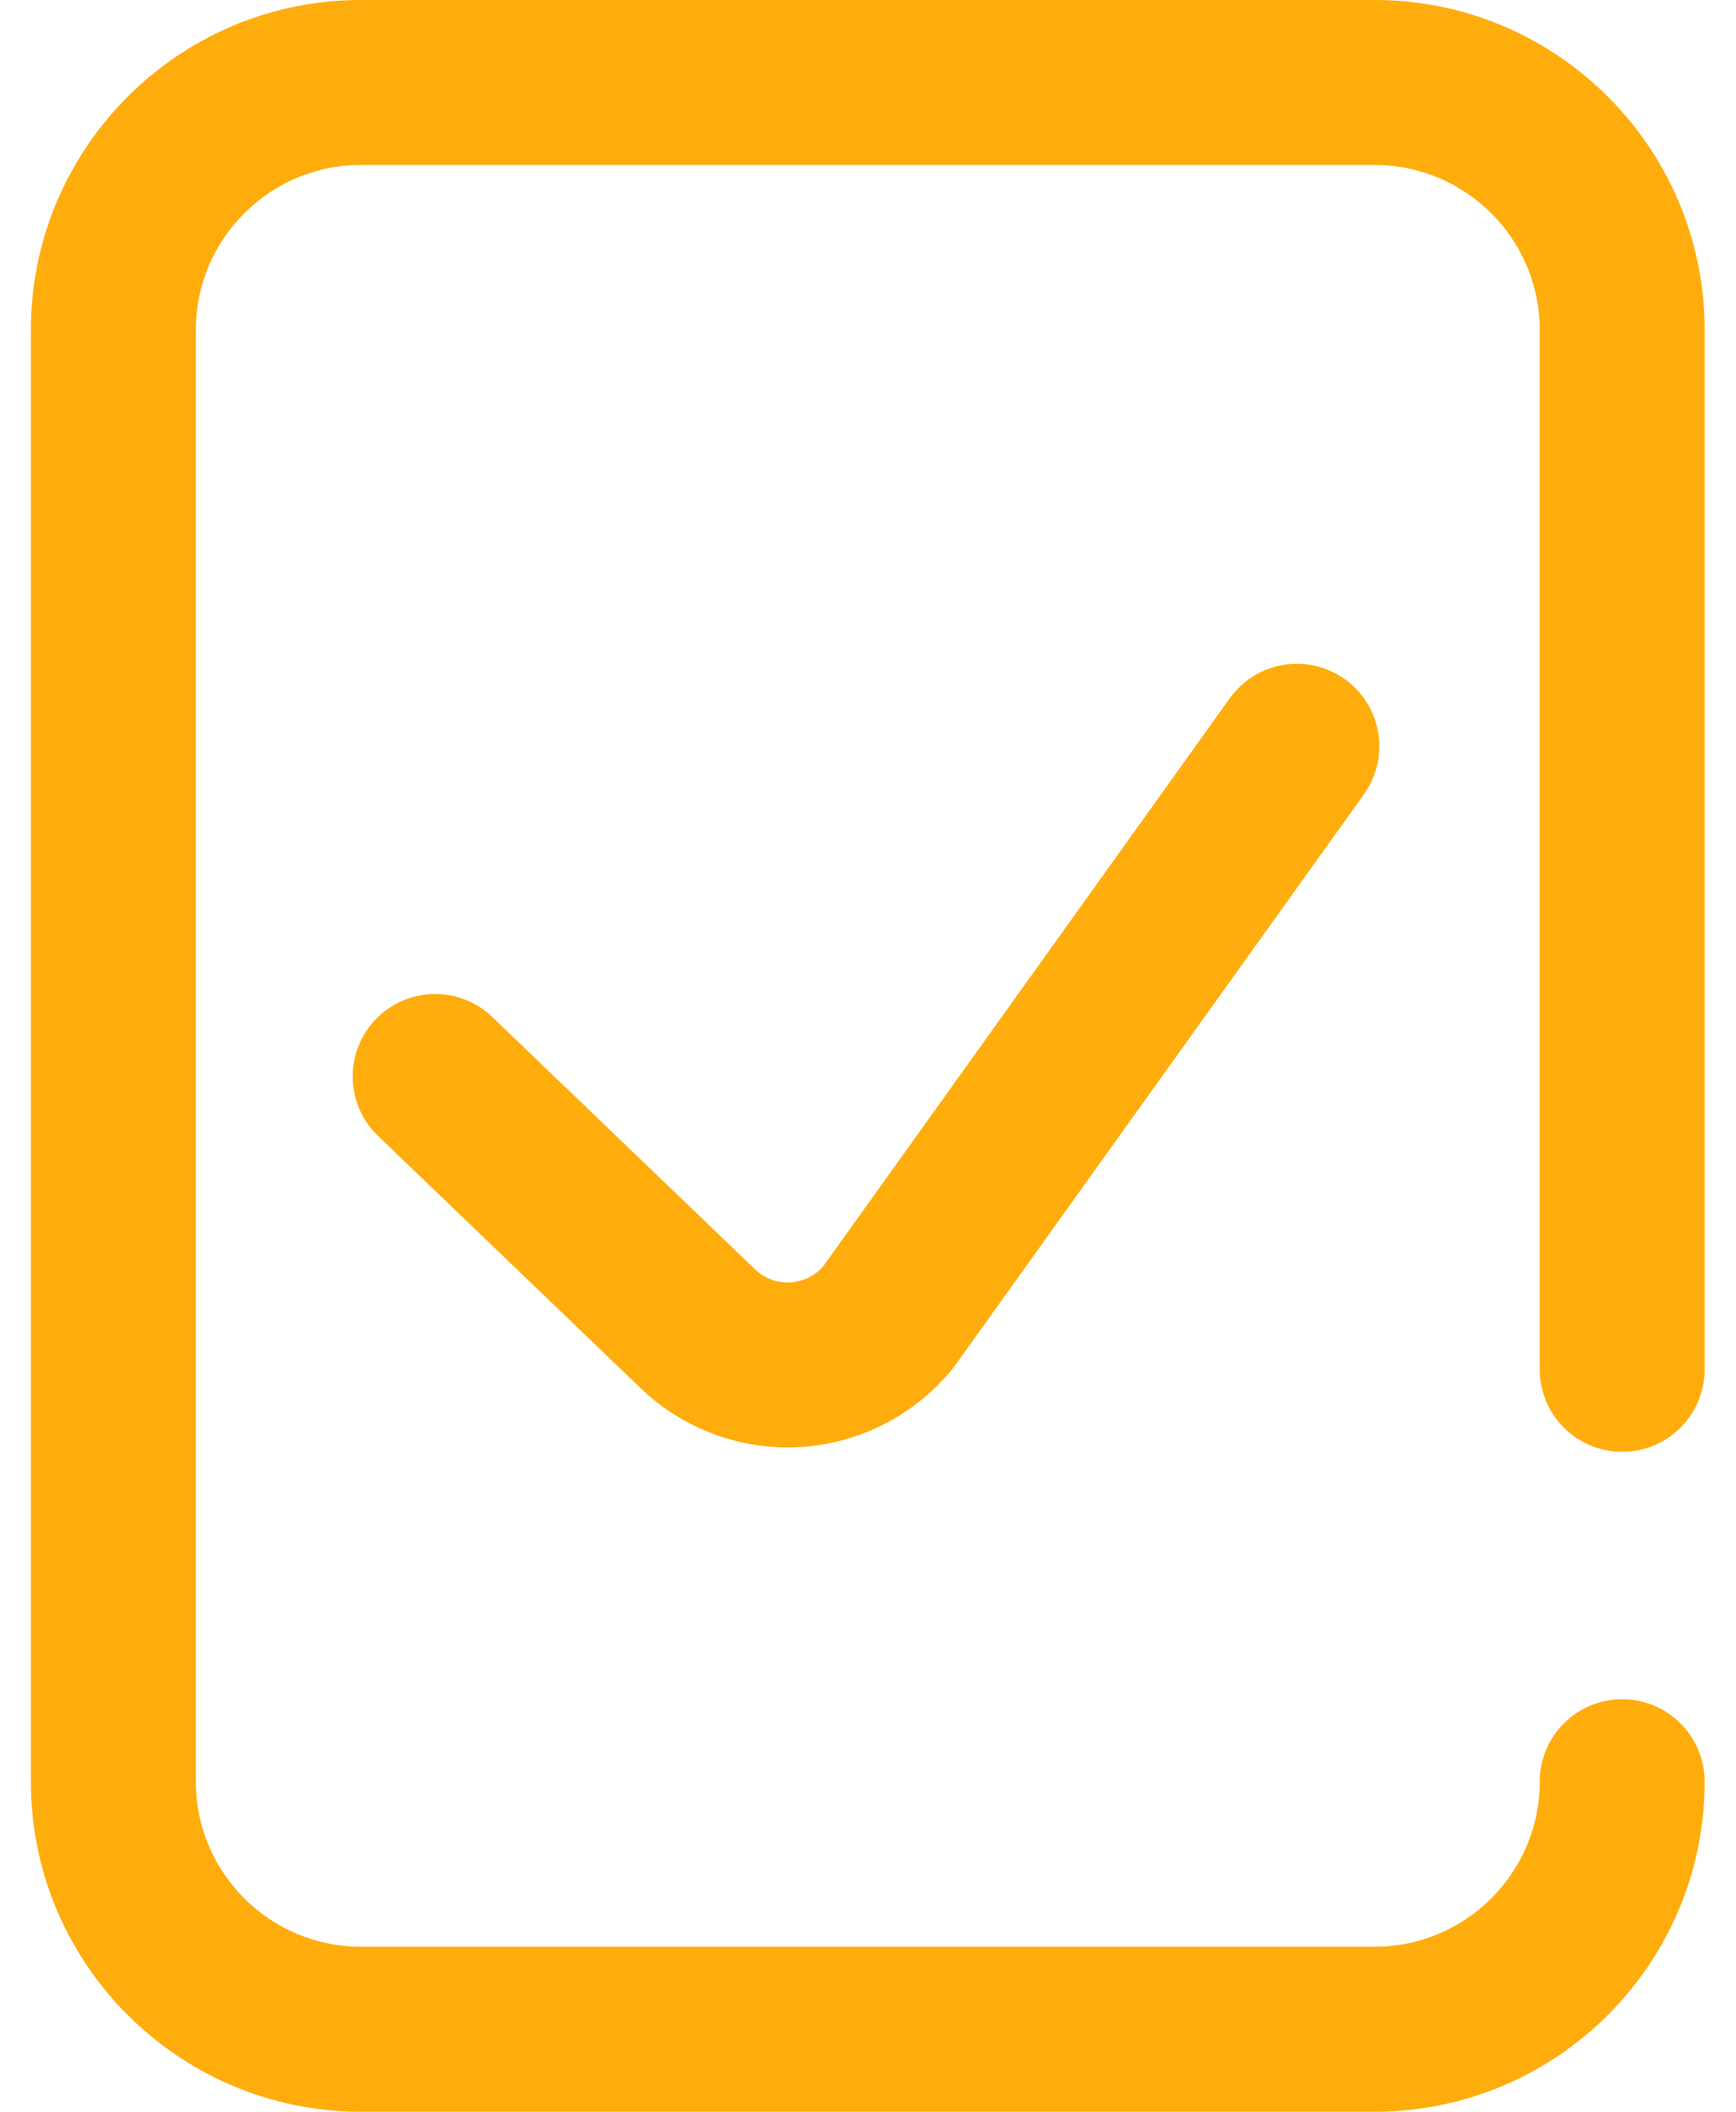 <svg width="37" height="45" viewBox="0 0 37 45" fill="none" xmlns="http://www.w3.org/2000/svg">
<path d="M29.301 45H7.689C3.812 45 0.658 41.846 0.658 37.969V7.031C0.658 3.154 3.812 0 7.689 0H29.301C33.178 0 36.332 3.154 36.332 7.031V29.18C36.332 30.151 35.545 30.938 34.574 30.938C33.603 30.938 32.817 30.151 32.817 29.18V7.031C32.817 5.093 31.239 3.516 29.301 3.516H7.689C5.751 3.516 4.174 5.093 4.174 7.031V37.969C4.174 39.907 5.751 41.484 7.689 41.484H29.301C31.239 41.484 32.817 39.907 32.817 37.969C32.817 36.998 33.603 36.211 34.574 36.211C35.545 36.211 36.332 36.998 36.332 37.969C36.332 41.846 33.178 45 29.301 45ZM17.089 30.834C18.347 30.751 19.521 30.139 20.311 29.156C20.332 29.131 20.351 29.105 20.37 29.078L29.07 16.927C29.635 16.137 29.453 15.039 28.664 14.474C27.874 13.909 26.776 14.091 26.211 14.88L17.547 26.983C17.31 27.257 17.014 27.316 16.855 27.327C16.691 27.338 16.374 27.317 16.102 27.058L10.492 21.672C9.792 20.999 8.679 21.022 8.007 21.722C7.335 22.422 7.357 23.535 8.057 24.207L13.672 29.599C14.513 30.399 15.636 30.845 16.791 30.845C16.89 30.845 16.989 30.841 17.089 30.834Z" fill="#FFAD0D"/>
</svg>
